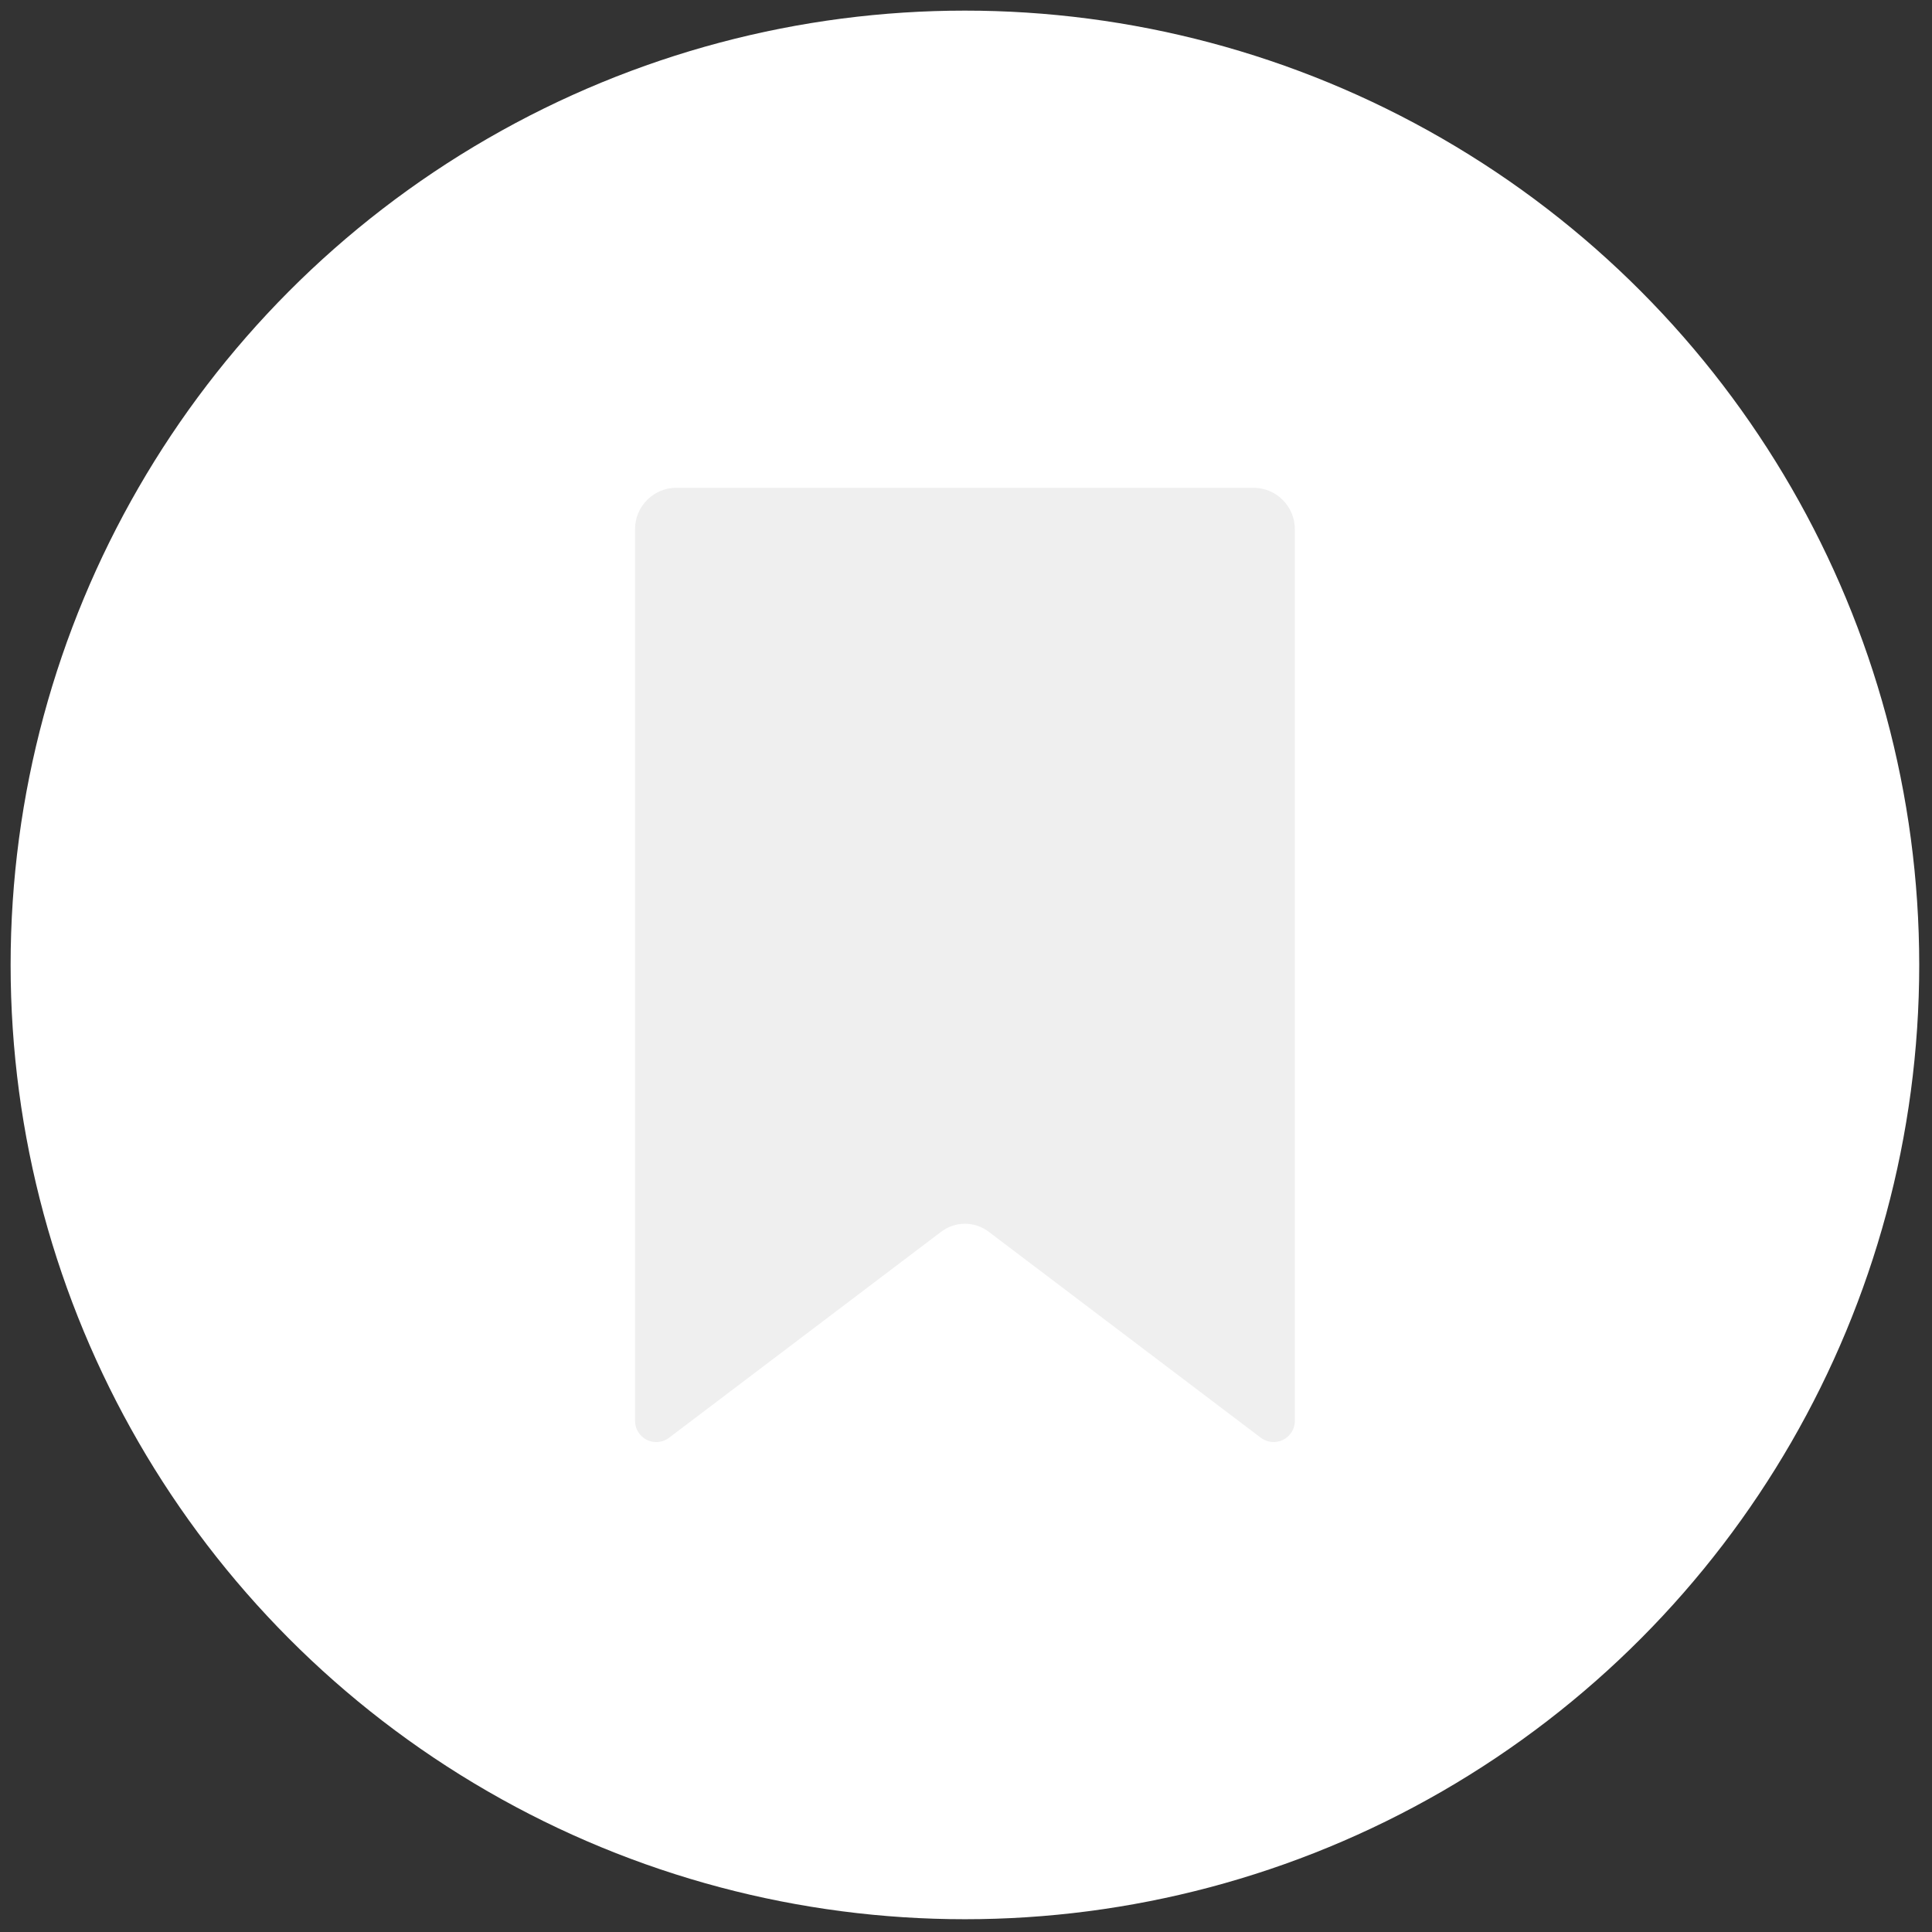 <svg xmlns="http://www.w3.org/2000/svg" xmlns:xlink="http://www.w3.org/1999/xlink" version="1.1" width="256" height="256" viewBox="0 0 256 256" xml:space="preserve">

<rect x="0" y="0" width="256" height="256" fill="#333333" stroke="none"/>

<defs>
</defs>
<g style="stroke: none; stroke-width: 0; stroke-dasharray: none; stroke-linecap: butt; stroke-linejoin: miter; stroke-miterlimit: 10; fill: none; fill-rule: nonzero; opacity: 1;" transform="translate(1.407 1.407) scale(2.81 2.81)" >
	<circle cx="45" cy="45" r="45" style="stroke: none; stroke-width: 1; stroke-dasharray: none; stroke-linecap: butt; stroke-linejoin: miter; stroke-miterlimit: 10; fill: rgb(255,255,255); fill-rule: nonzero; opacity: 1;" transform="  matrix(1 0 0 1 0 0) "/>
	<path d="M 58.602 22.5 H 31.398 c -1.079 0 -1.954 0.875 -1.954 1.954 V 66.5 c 0 0.379 0.215 0.727 0.555 0.896 c 0.141 0.07 0.293 0.104 0.445 0.104 c 0.214 0 0.427 -0.069 0.604 -0.203 l 12.834 -9.716 c 0.662 -0.501 1.576 -0.501 2.238 0 l 12.834 9.716 c 0.303 0.229 0.709 0.267 1.049 0.098 c 0.34 -0.169 0.555 -0.516 0.555 -0.896 V 24.454 C 60.557 23.375 59.682 22.5 58.602 22.5 z" style="stroke: none; stroke-width: 1; stroke-dasharray: none; stroke-linecap: butt; stroke-linejoin: miter; stroke-miterlimit: 10; fill: rgb(239,239,239); fill-rule: nonzero; opacity: 1;" transform=" matrix(1 0 0 1 0 0) " stroke-linecap="round" />
</g>
</svg>